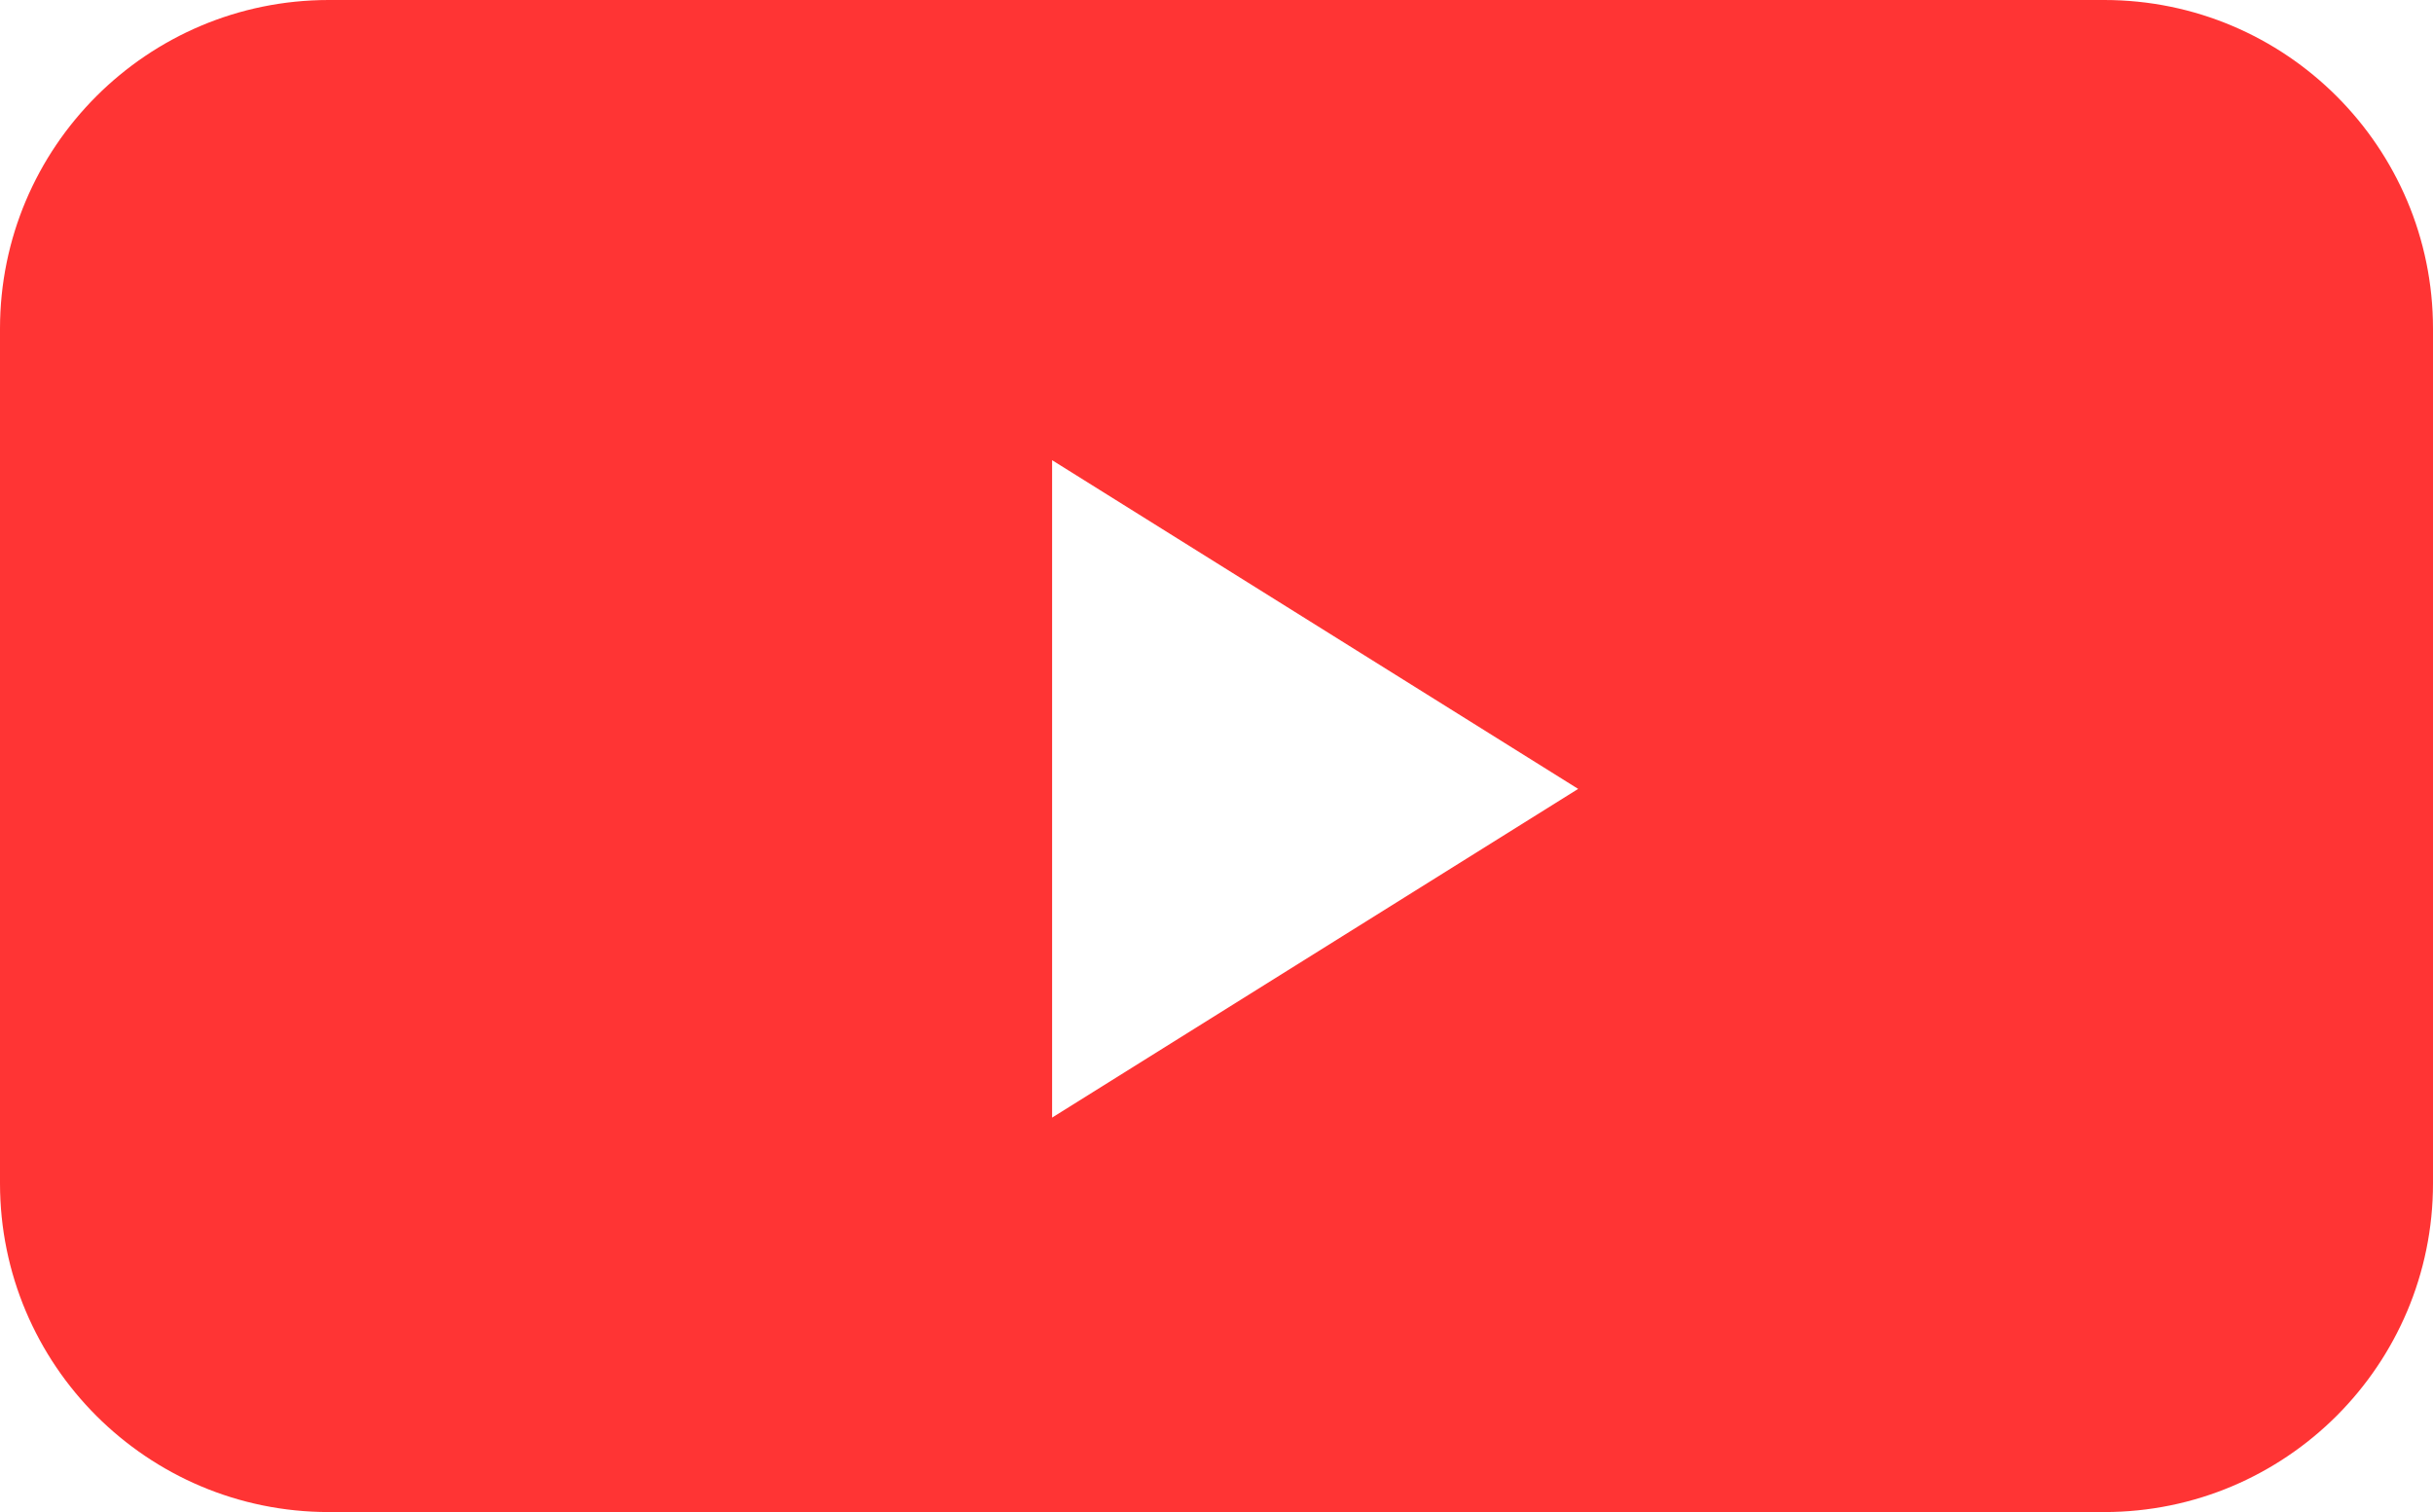 <svg width="37" height="23" viewBox="0 0 37 23" fill="none" xmlns="http://www.w3.org/2000/svg">
<path fill-rule="evenodd" clip-rule="evenodd" d="M5 0C2.239 0 0 2.239 0 5V18C0 20.761 2.239 23 5 23H32C34.761 23 37 20.761 37 18V5C37 2.239 34.761 0 32 0H5ZM16 7L24 12L16 17V7Z" fill="#FF3434"/>
</svg>
